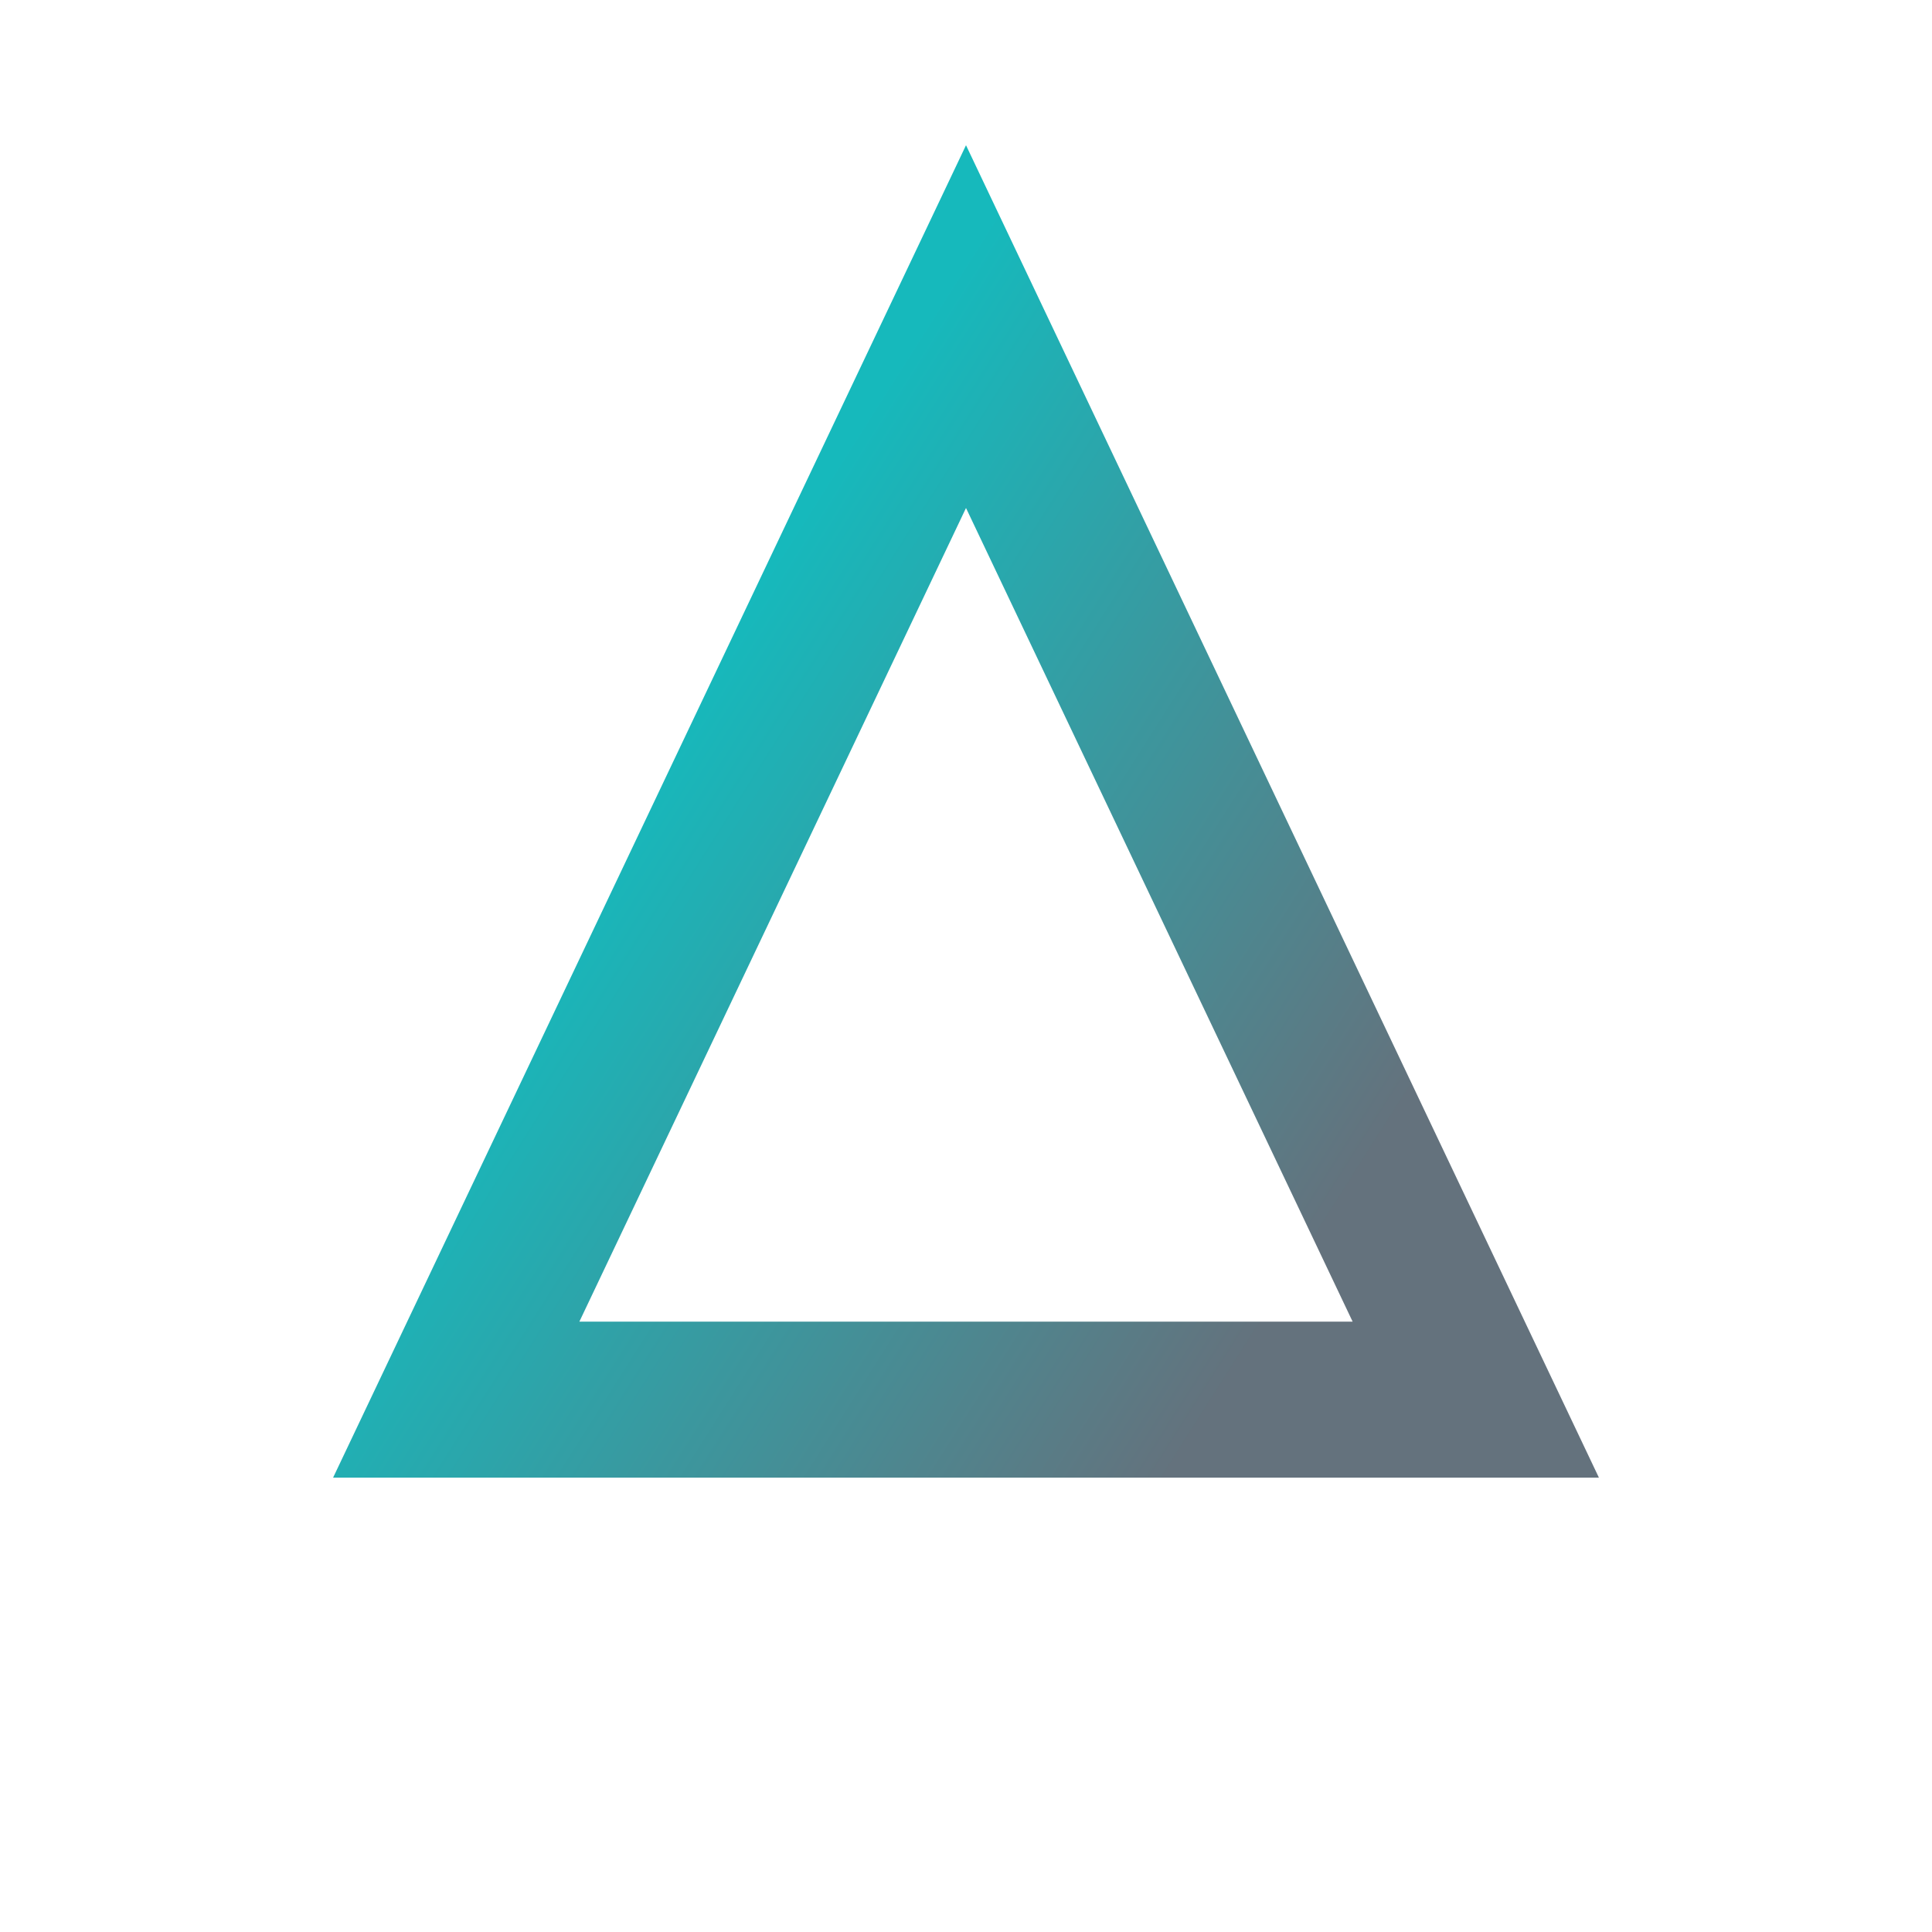 <svg width="250" height="250" viewBox="0 0 250 250" fill="none" xmlns="http://www.w3.org/2000/svg">
<path d="M125 65.733L175.031 171.021H74.969L125 65.733ZM125 18.791L43.103 191.204H206.897L125 18.791Z" fill="url(#paint0_linear_242_93805)"/>
<defs>
<linearGradient id="paint0_linear_242_93805" x1="80.789" y1="102.928" x2="170.846" y2="160.033" gradientUnits="userSpaceOnUse">
<stop stop-color="#16B9BC"/>
<stop offset="1" stop-color="#64727D"/>
</linearGradient>
</defs>
</svg>
